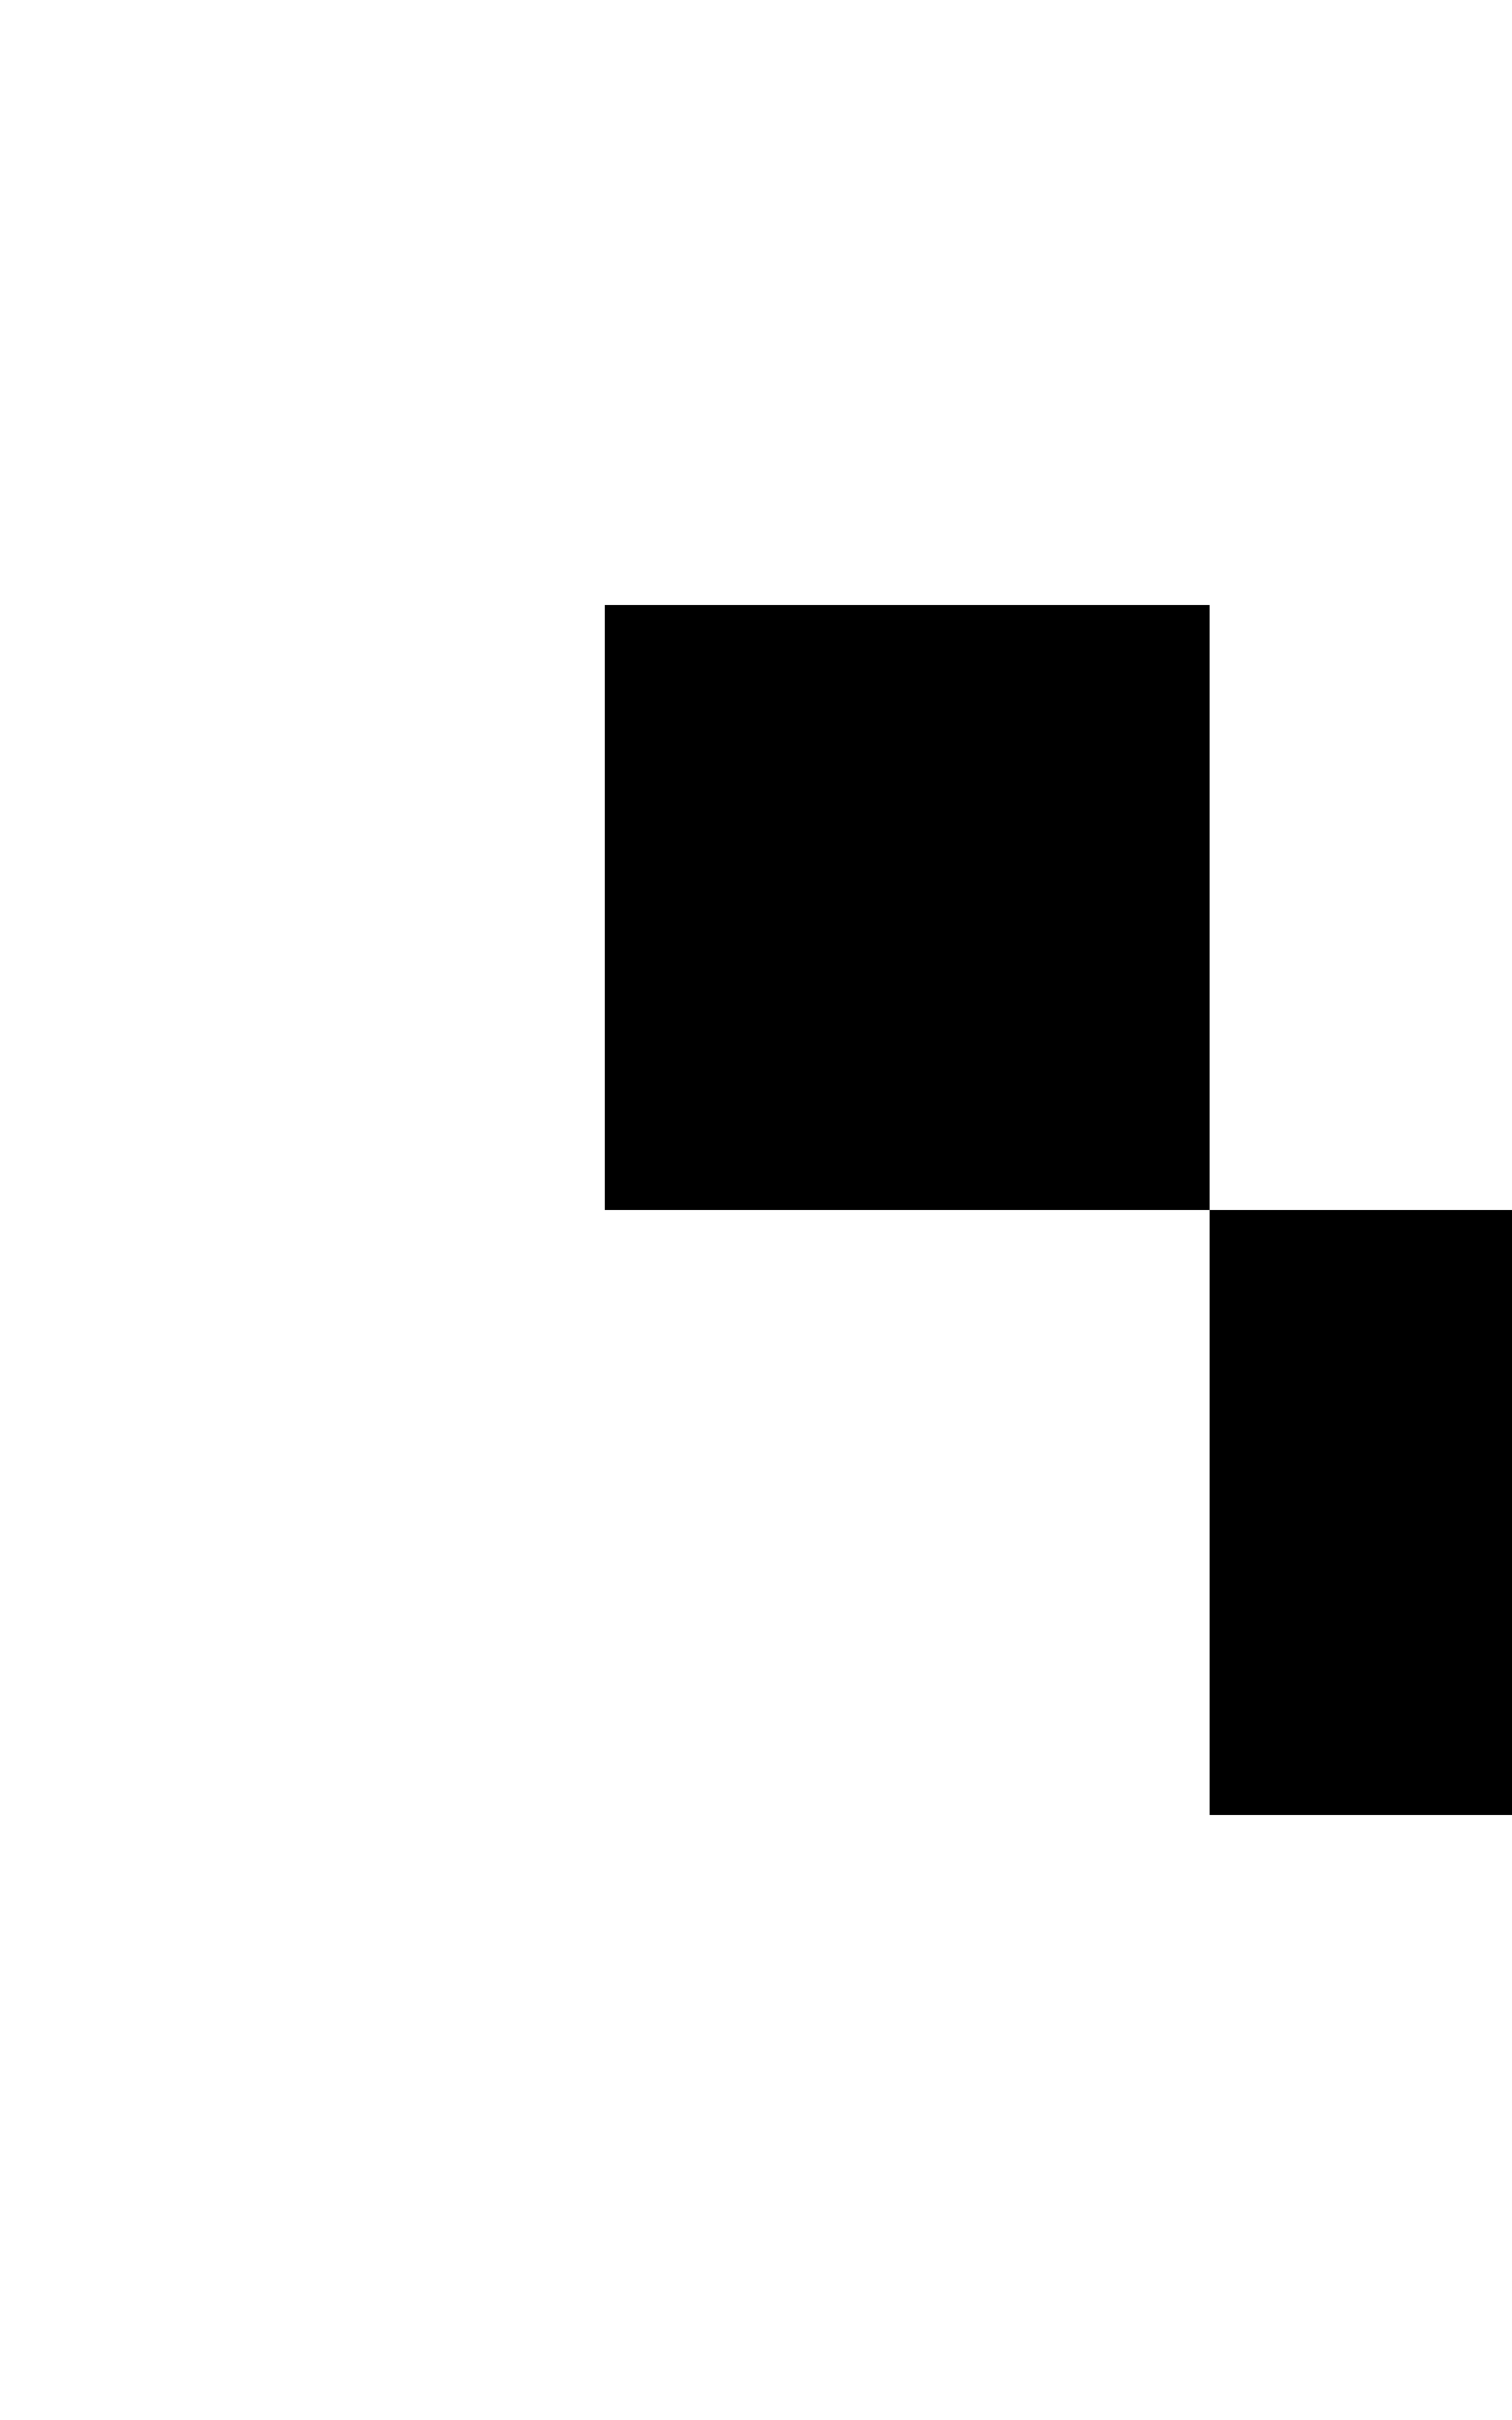 <svg class="no-dark-shadow" style="transform: scale(2);" width="5" height="8" viewBox="0 0 5 8" fill="none"
     xmlns="http://www.w3.org/2000/svg">
    <rect width="5" height="8" fill="transparent"/>
    <rect x="2" y="4" width="1" height="1" fill="currentColor"/>
    <rect x="1" y="5" width="1" height="1" fill="currentColor"/>
    <rect x="1" y="1" width="1" height="1" fill="currentColor"/>
    <rect x="2" y="2" width="1" height="1" fill="currentColor"/>
    <rect x="3" y="3" width="1" height="1" fill="currentColor"/>
</svg>

